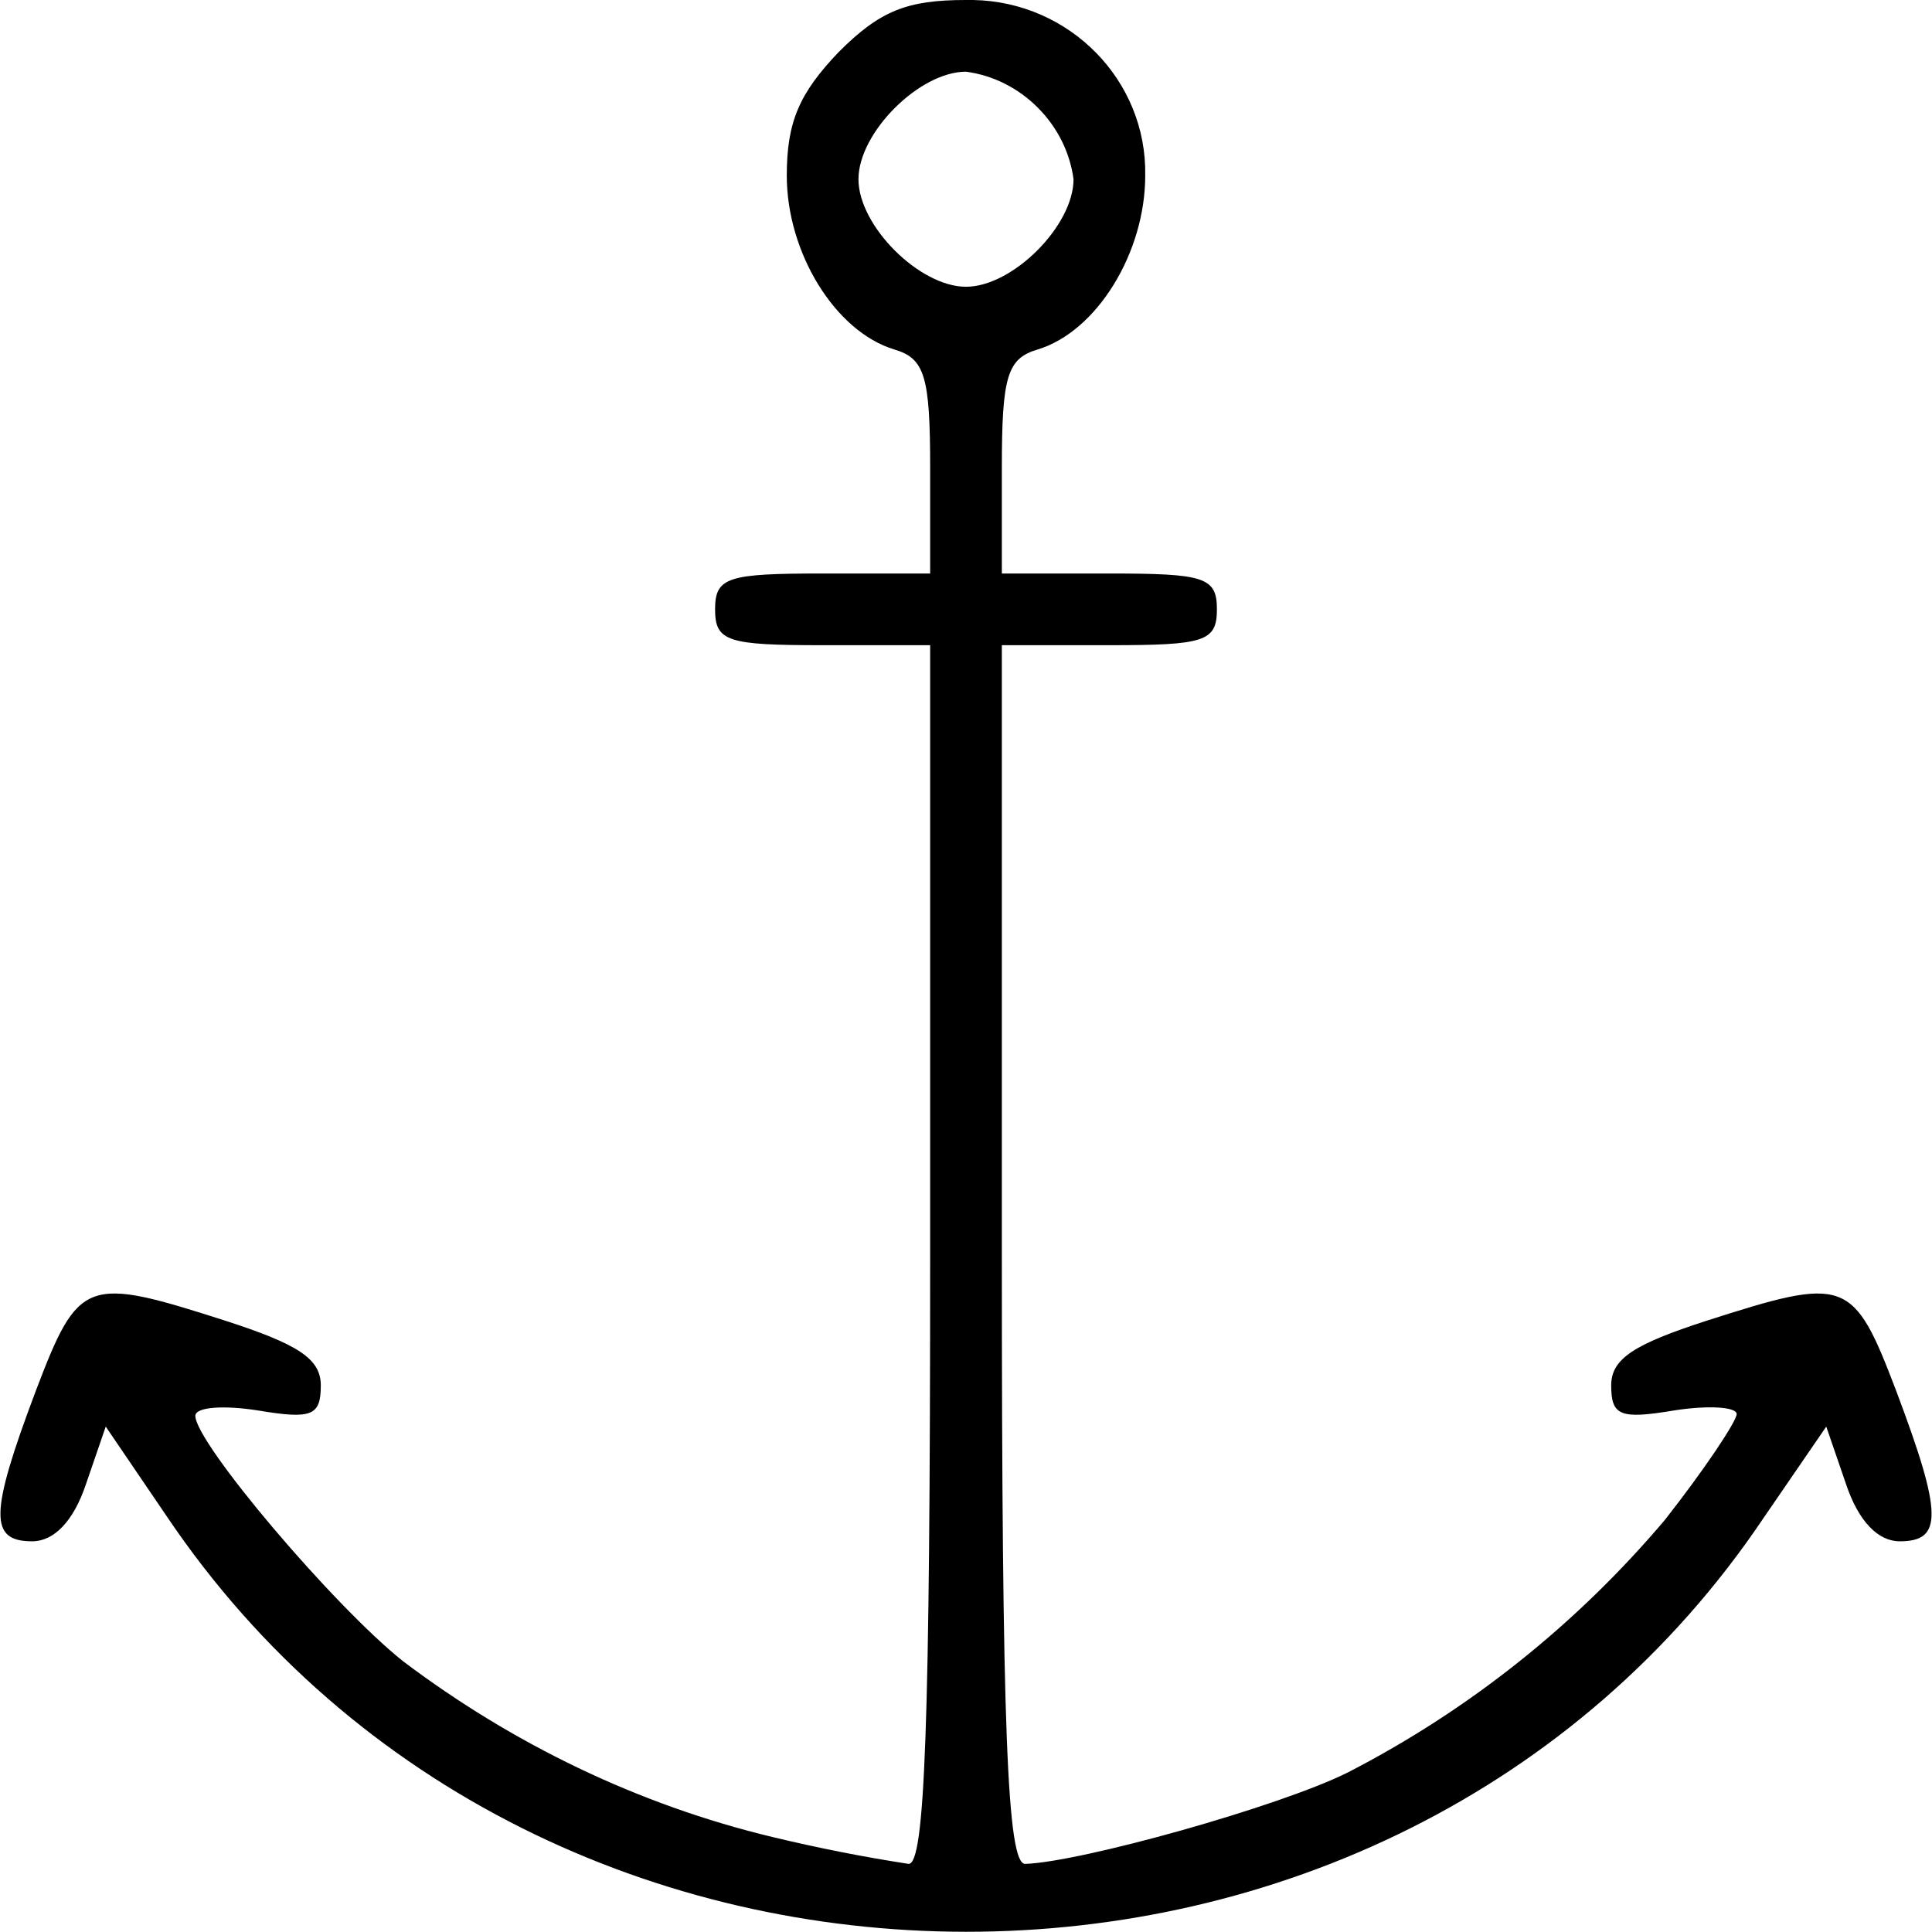 <svg version="1.1" id="Layer_1" xmlns="http://www.w3.org/2000/svg" xmlns:xlink="http://www.w3.org/1999/xlink" x="0px" y="0px"
	 viewBox="0 0 107.8 107.8" style="enable-background:new 0 0 107.8 107.8;" xml:space="preserve">
<g id="Layer_2_1_">
	<g id="Layer_1-2">
		<path d="M46.8,2.9c-2.2,2.3-2.9,3.9-2.9,6.9c0,4.3,2.7,8.7,6,9.7c1.7,0.5,2,1.5,2,6.6V32h-6c-5.3,0-6,0.2-6,2s0.7,2,6,2h6v34
			c0,26.5-0.3,34-1.2,34c-2.6-0.4-5.1-0.9-7.6-1.5c-7.5-1.8-14.5-5.2-20.6-9.8C18.6,89.6,10.9,80.5,10.9,79c0-0.5,1.6-0.6,3.5-0.3
			c3,0.5,3.5,0.3,3.5-1.4c0-1.5-1.3-2.3-5.3-3.6C4.8,71.2,4.4,71.3,2,77.6C-0.6,84.5-0.6,86,1.8,86c1.2,0,2.3-1.1,3-3.2l1.1-3.2
			l3.4,5c20.8,30.9,68.4,30.9,89.1,0.1l3.5-5.1l1.1,3.2c0.7,2.1,1.8,3.2,3,3.2c2.4,0,2.4-1.5-0.2-8.4c-2.4-6.3-2.8-6.4-10.6-3.9
			c-4,1.3-5.3,2.1-5.3,3.6c0,1.7,0.5,1.9,3.5,1.4c1.9-0.3,3.5-0.2,3.5,0.2s-1.8,3.1-4,5.9C88,90.6,82,95.4,75.2,98.9
			c-3.8,1.9-14.9,5-18,5.1c-1,0-1.3-7.5-1.3-34V36h6c5.3,0,6-0.2,6-2s-0.7-2-6-2h-6v-5.9c0-5.1,0.3-6.1,2-6.6c3.3-1,6-5.4,6-9.7
			c0.1-5.3-4.2-9.7-9.6-9.8c-0.1,0-0.3,0-0.4,0C50.6,0,49.1,0.6,46.8,2.9z M57.9,6c1.1,1.1,1.8,2.5,2,4c0,2.6-3.4,6-6,6s-6-3.4-6-6
			s3.4-6,6-6C55.4,4.2,56.8,4.9,57.9,6z"/>
	</g>
</g>
</svg>
